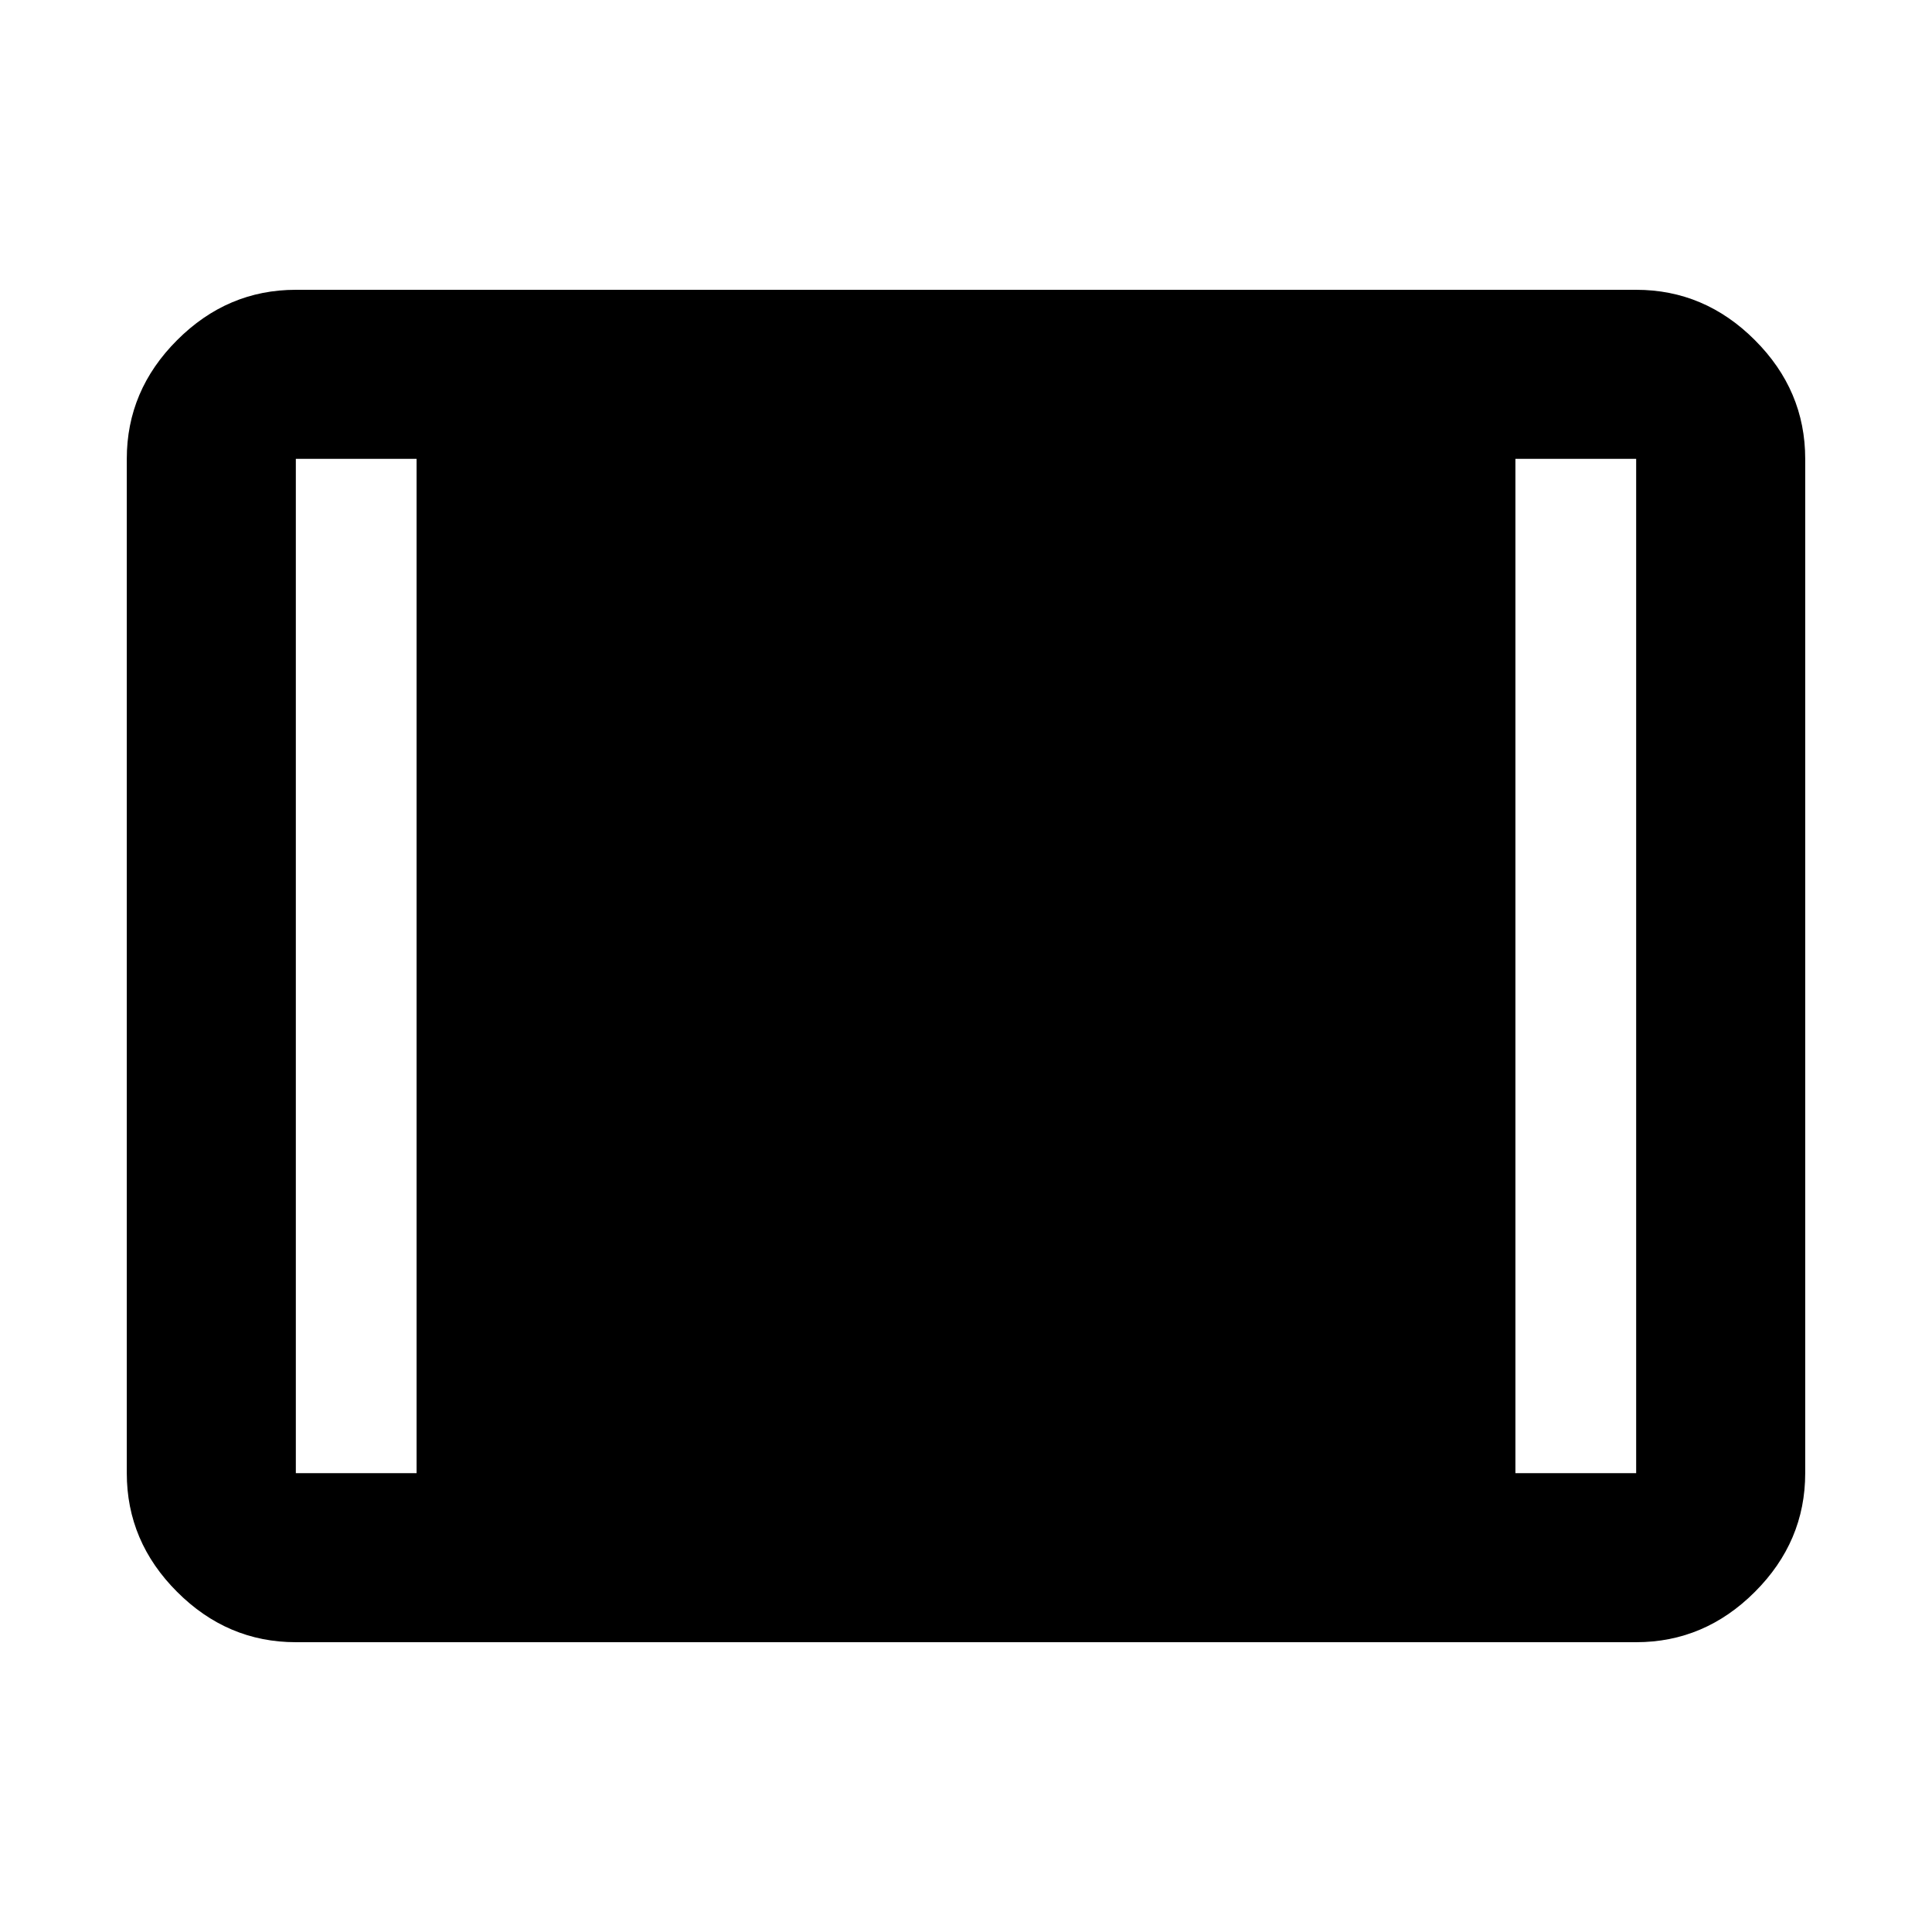 <svg xmlns="http://www.w3.org/2000/svg" height="40" width="40"><path d="M6.125 34q-1.417 0-2.458-1.042-1.042-1.041-1.042-2.458v-21q0-1.417 1.042-2.458Q4.708 6 6.125 6h27.75q1.417 0 2.458 1.042 1.042 1.041 1.042 2.458v21q0 1.417-1.042 2.458Q35.292 34 33.875 34Zm0-3.5h2.5v-21h-2.5v21Zm25.25 0h2.5v-21h-2.5Z"/></svg>